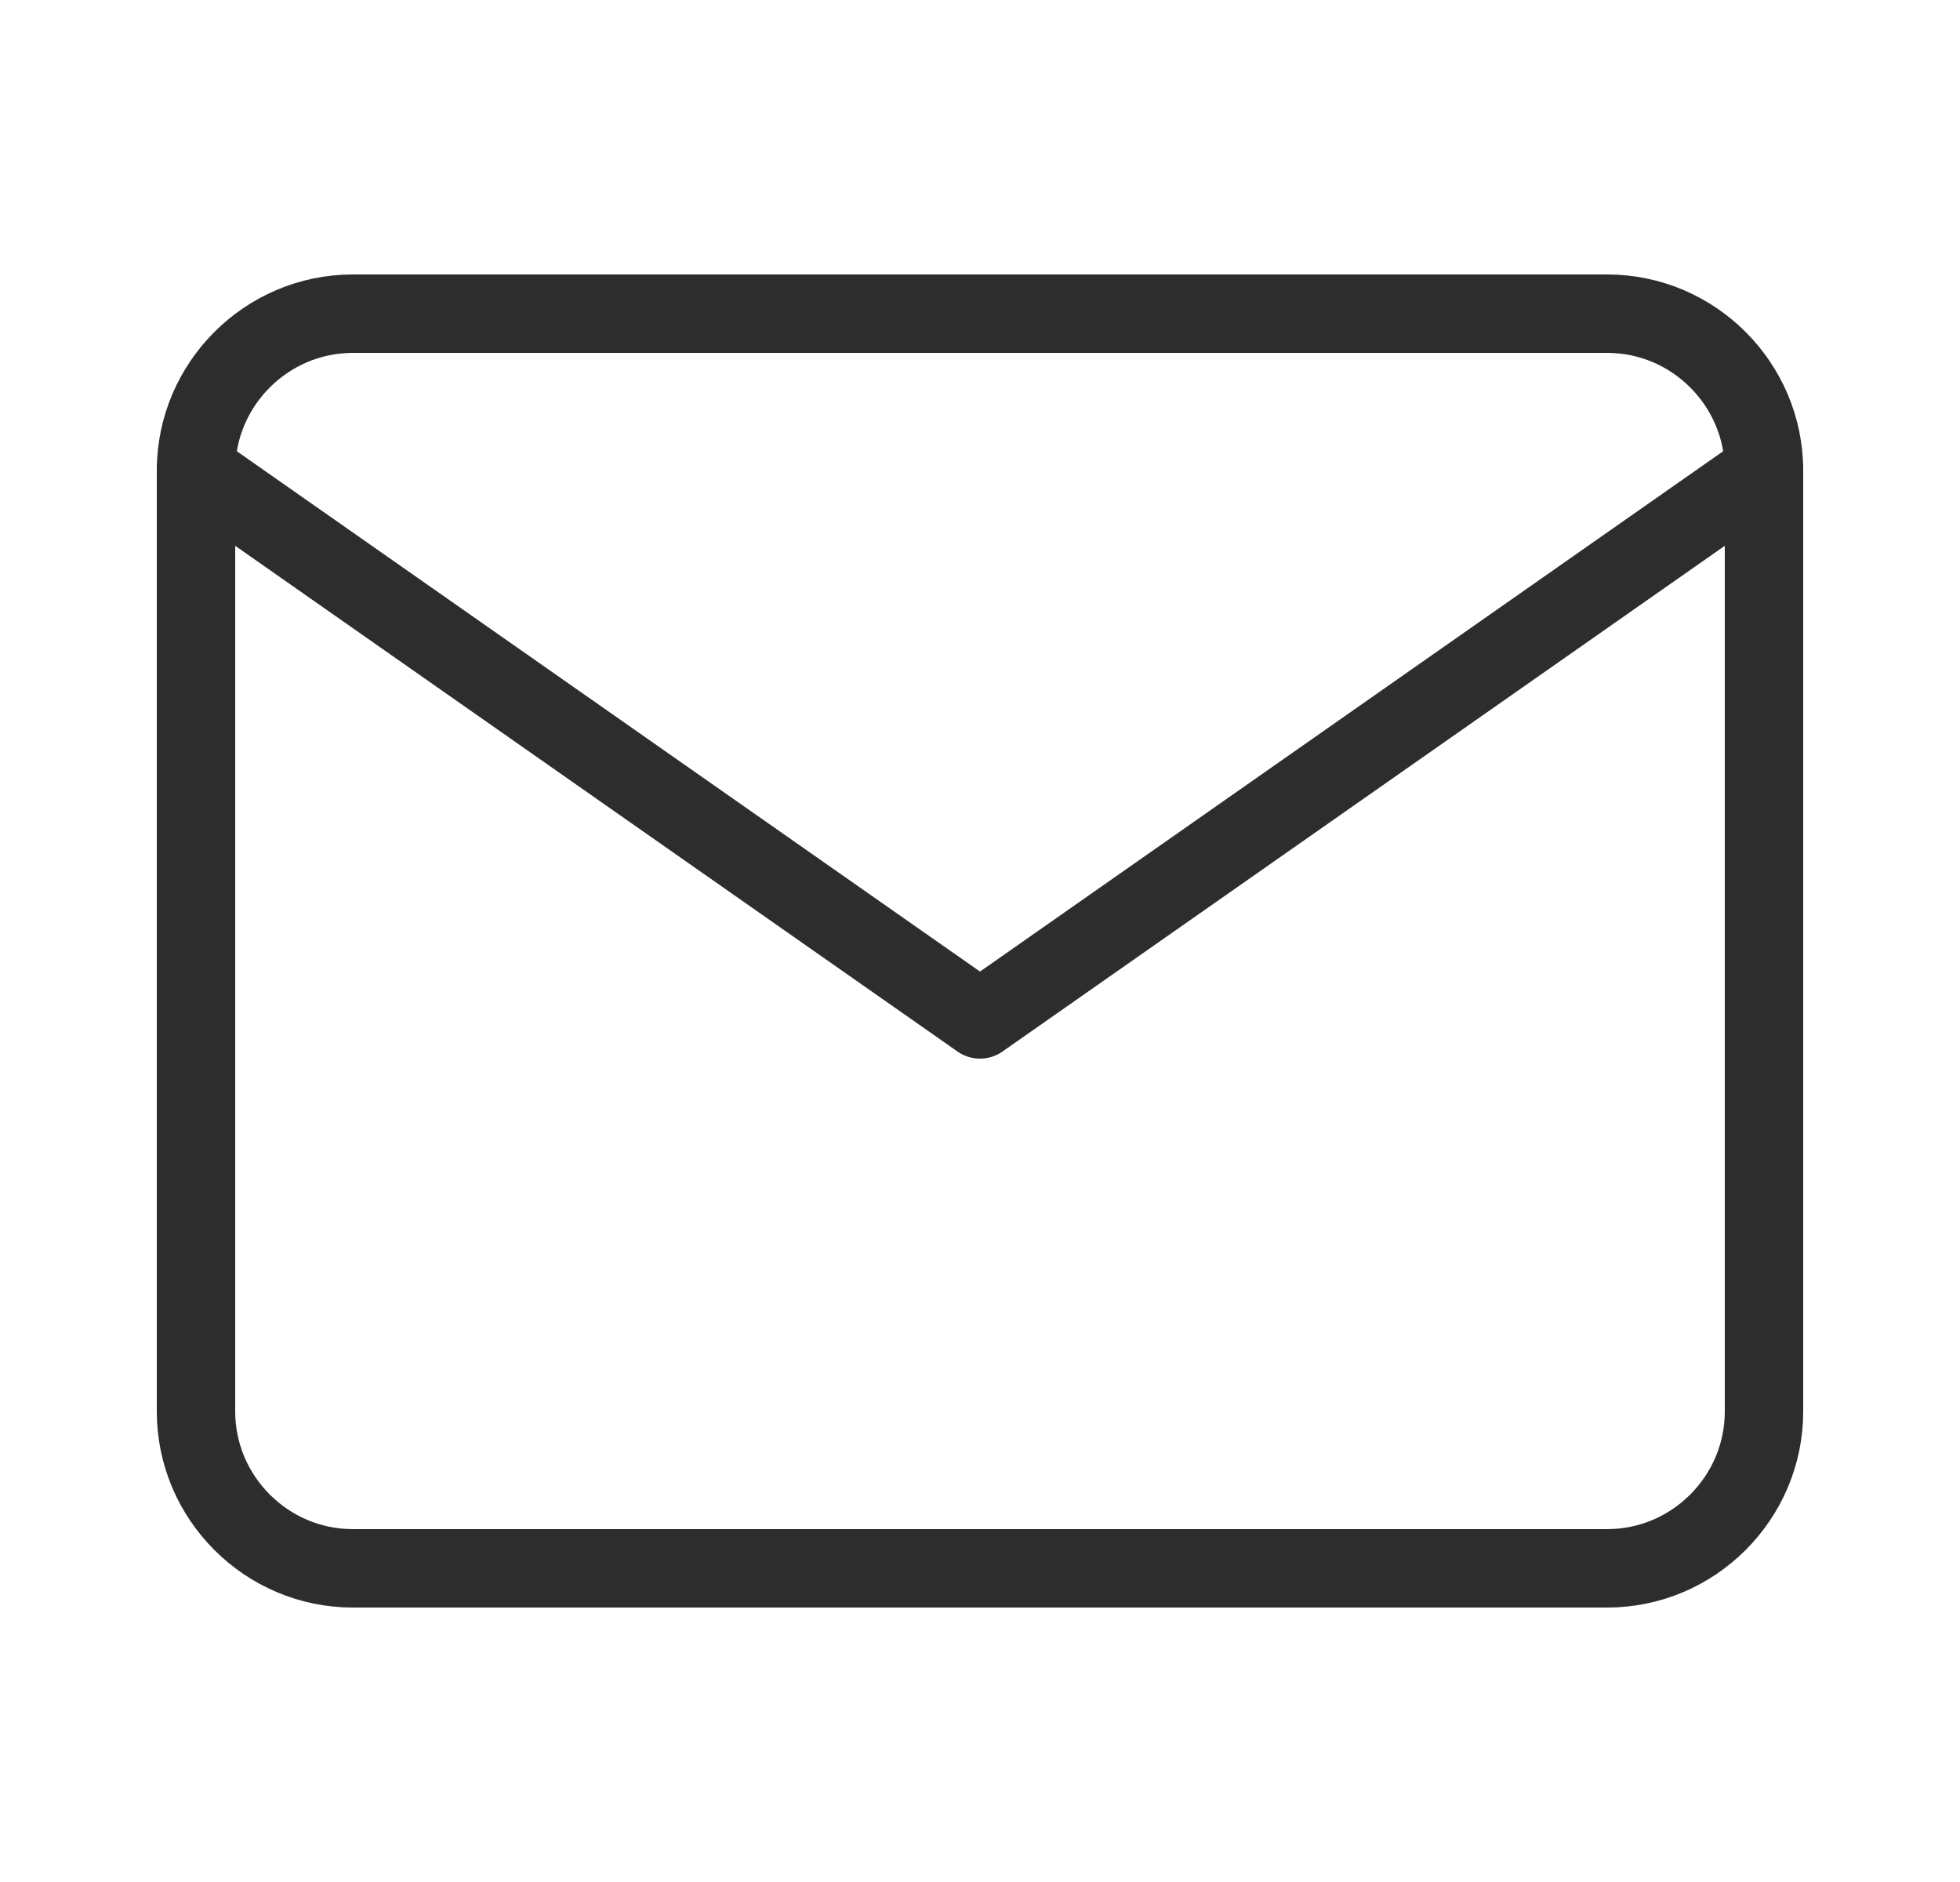 <svg width="25" height="24" viewBox="0 0 25 24" fill="none" xmlns="http://www.w3.org/2000/svg">
<g id="mail">
<path id="Vector" d="M4.5 4H20.5C21.6 4 22.5 4.9 22.5 6V18C22.5 19.1 21.6 20 20.5 20H4.5C3.4 20 2.5 19.1 2.5 18V6C2.5 4.9 3.4 4 4.5 4Z" stroke="#2D2D2D" stroke-linecap="round" stroke-linejoin="round"/>
<path id="Vector_2" d="M22.5 6L12.5 13L2.5 6" stroke="#2D2D2D" stroke-linecap="round" stroke-linejoin="round"/>
</g>
</svg>

